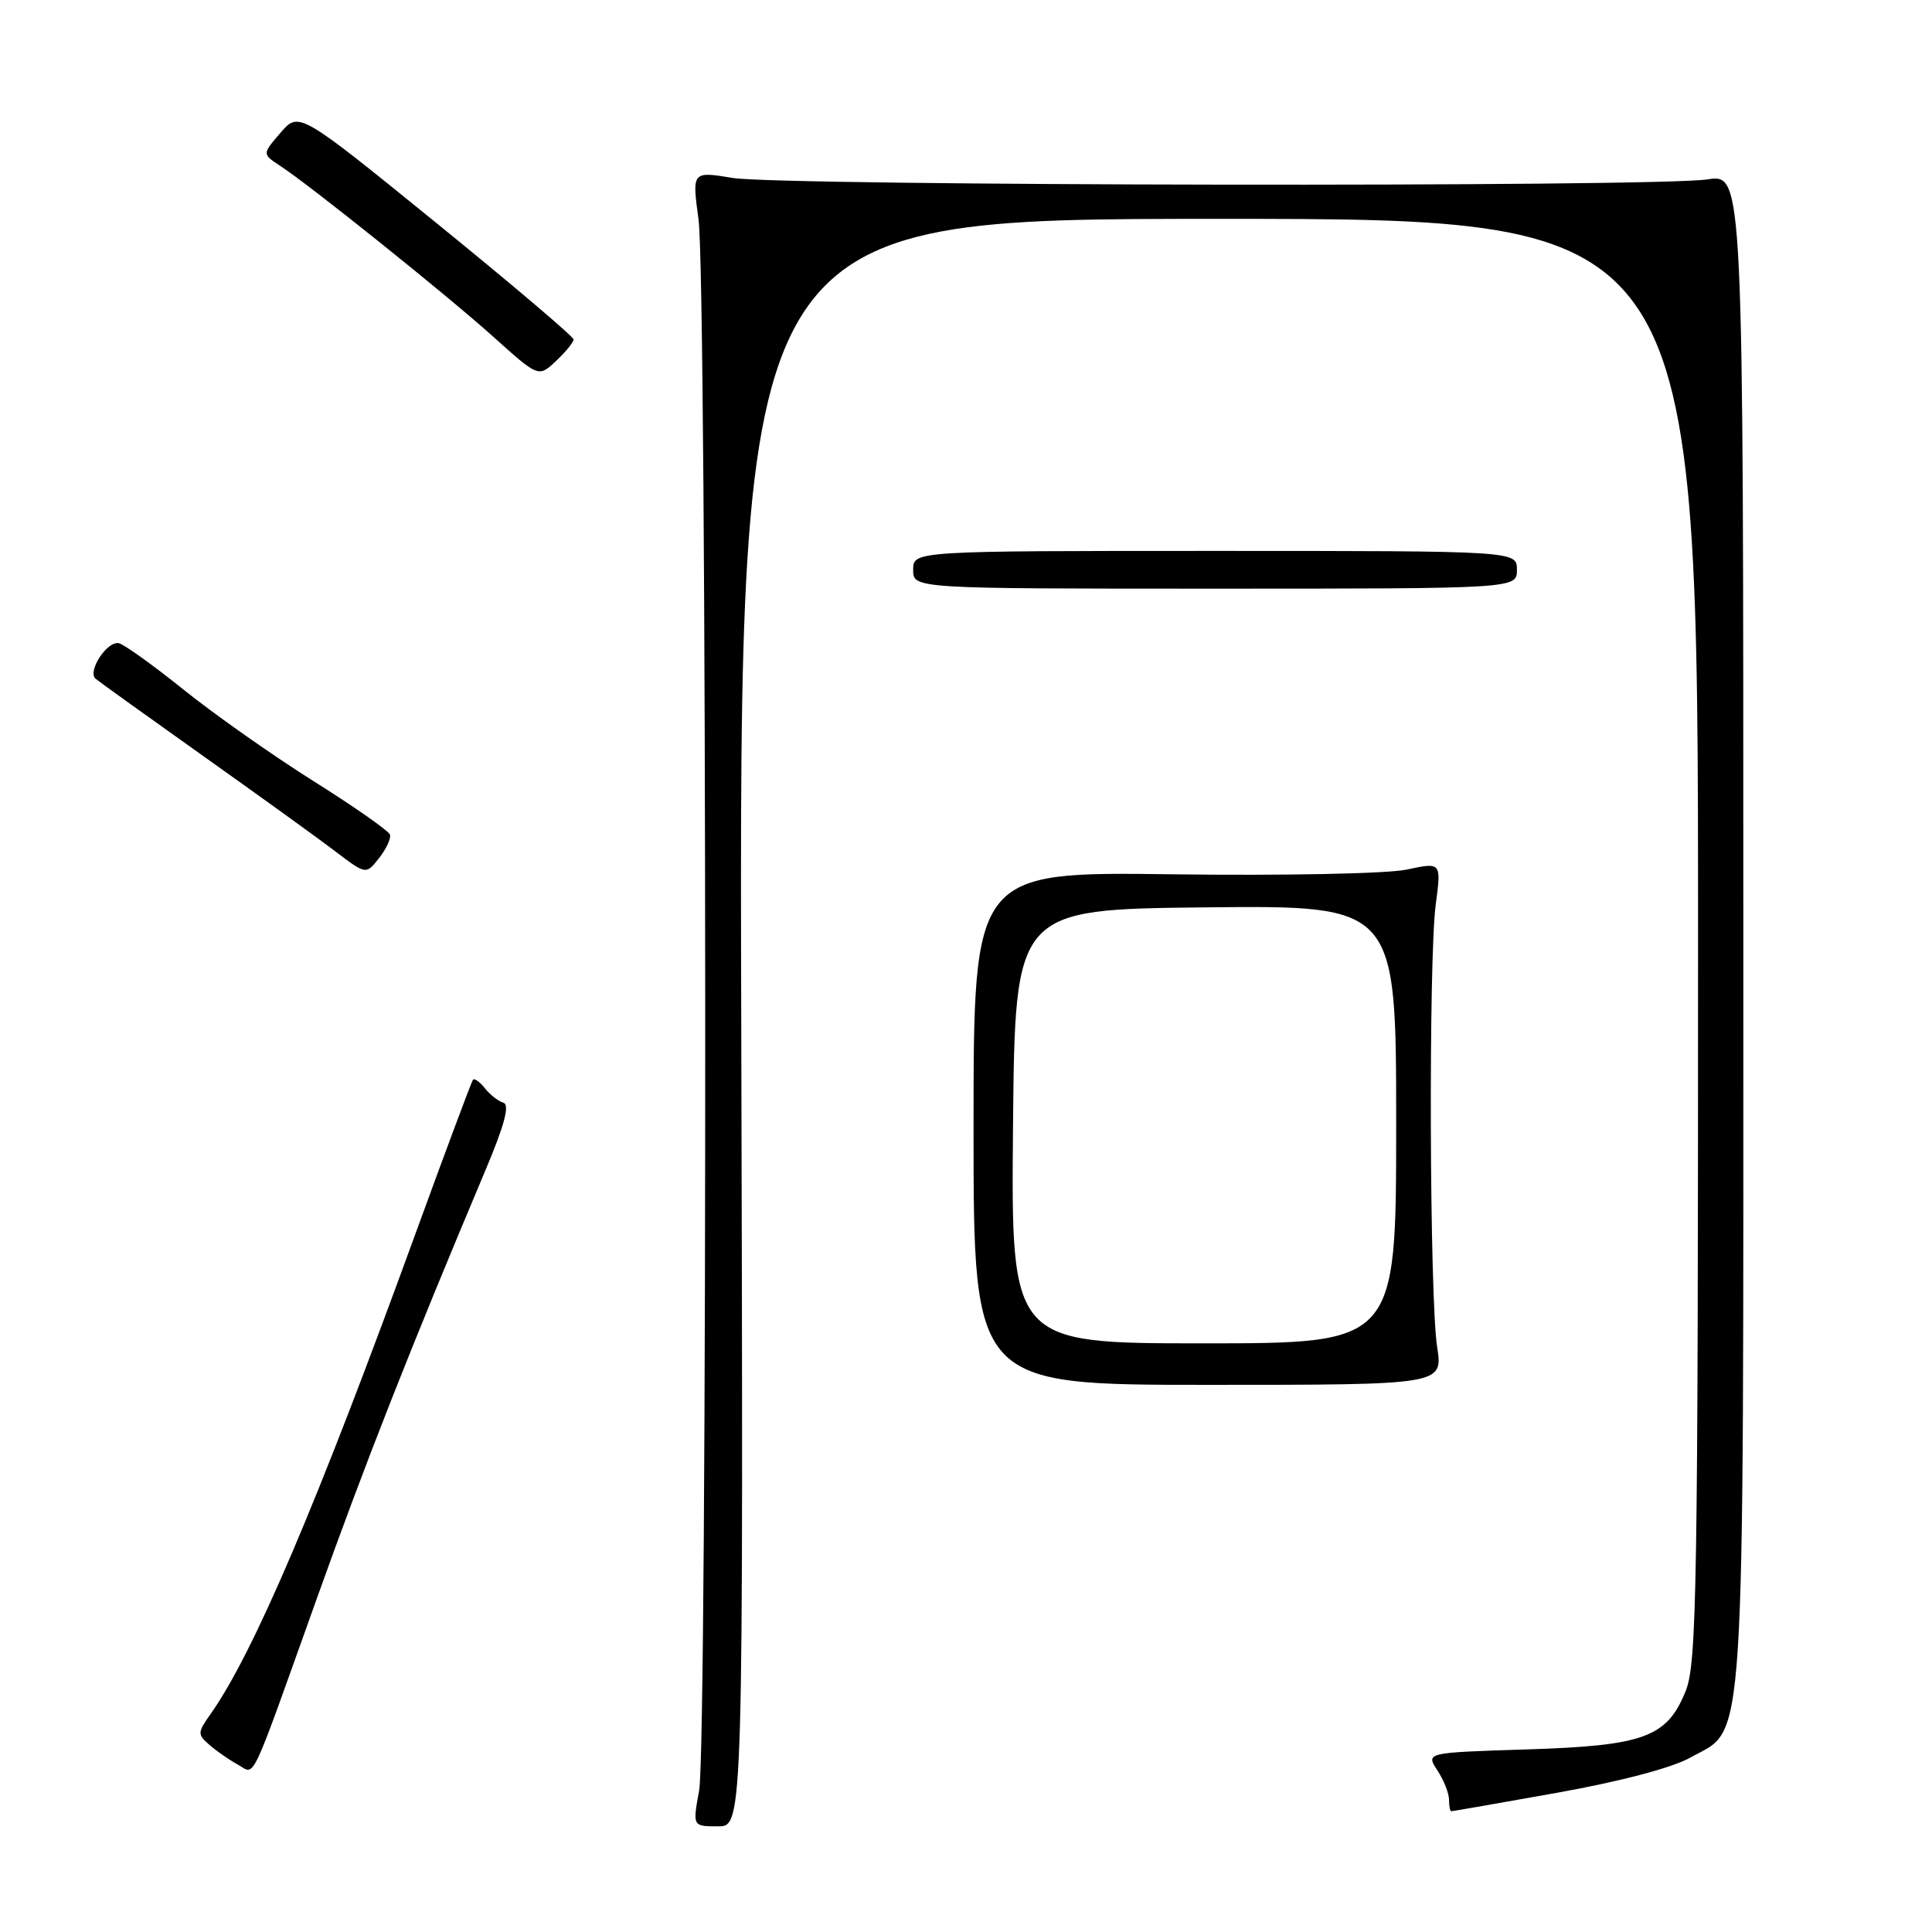 <?xml version="1.0" encoding="UTF-8" standalone="no"?>
<!DOCTYPE svg PUBLIC "-//W3C//DTD SVG 1.1//EN" "http://www.w3.org/Graphics/SVG/1.1/DTD/svg11.dtd" >
<svg xmlns="http://www.w3.org/2000/svg" xmlns:xlink="http://www.w3.org/1999/xlink" version="1.1" viewBox="0 0 256 256">
 <g >
 <path fill="currentColor"
d=" M 98.22 135.50 C 97.93 29.00 97.93 29.00 161.47 29.00 C 225.00 29.00 225.00 29.00 225.00 124.48 C 225.00 210.26 224.83 220.37 223.38 224.02 C 220.90 230.21 217.90 231.32 202.21 231.81 C 188.92 232.23 188.92 232.23 190.46 234.58 C 191.31 235.87 192.00 237.62 192.00 238.46 C 192.00 239.31 192.14 240.00 192.30 240.00 C 192.47 240.00 198.78 238.90 206.33 237.55 C 214.75 236.04 221.57 234.24 223.98 232.89 C 231.40 228.72 231.00 234.97 231.00 123.00 C 231.00 23.04 231.00 23.04 226.25 23.77 C 219.44 24.82 103.56 24.64 97.10 23.58 C 91.69 22.69 91.69 22.69 92.56 29.09 C 93.69 37.48 93.76 231.07 92.64 237.25 C 91.77 242.00 91.77 242.00 95.14 242.00 C 98.50 242.00 98.50 242.00 98.22 135.50 Z  M 42.02 211.70 C 48.45 193.72 54.32 178.81 64.35 155.00 C 66.83 149.13 67.56 146.39 66.72 146.13 C 66.05 145.93 64.94 145.07 64.26 144.21 C 63.58 143.35 62.86 142.84 62.67 143.07 C 62.48 143.31 59.05 152.50 55.04 163.50 C 42.00 199.33 33.58 219.08 27.90 227.12 C 26.15 229.59 26.15 229.82 27.78 231.23 C 28.72 232.05 30.40 233.21 31.50 233.81 C 33.90 235.11 32.88 237.25 42.02 211.70 Z  M 190.43 178.50 C 189.42 171.99 189.28 127.15 190.24 119.87 C 190.99 114.24 190.99 114.24 186.42 115.22 C 183.86 115.77 170.27 116.04 155.43 115.85 C 129.00 115.50 129.00 115.50 129.00 149.50 C 129.00 183.50 129.00 183.50 160.10 183.50 C 191.20 183.50 191.20 183.50 190.43 178.50 Z  M 51.68 110.60 C 51.53 110.11 46.98 106.92 41.57 103.52 C 36.16 100.12 28.42 94.67 24.37 91.42 C 20.32 88.16 16.44 85.38 15.75 85.23 C 14.20 84.89 11.53 88.97 12.67 89.94 C 13.13 90.33 19.57 94.95 27.00 100.23 C 34.42 105.50 42.30 111.18 44.50 112.86 C 48.50 115.90 48.50 115.90 50.23 113.70 C 51.18 112.49 51.83 111.10 51.68 110.60 Z  M 201.00 75.50 C 201.00 73.00 201.00 73.00 161.00 73.00 C 121.00 73.00 121.00 73.00 121.00 75.50 C 121.00 78.00 121.00 78.00 161.00 78.00 C 201.00 78.00 201.00 78.00 201.00 75.50 Z  M 76.00 44.98 C 76.00 44.61 67.81 37.66 57.80 29.53 C 39.61 14.76 39.61 14.76 37.17 17.59 C 34.74 20.41 34.74 20.41 37.10 21.96 C 41.14 24.60 59.21 39.09 65.43 44.68 C 71.36 50.01 71.36 50.01 73.68 47.83 C 74.96 46.63 76.00 45.35 76.00 44.98 Z  M 134.23 149.25 C 134.50 120.50 134.50 120.50 159.75 120.23 C 185.00 119.97 185.00 119.97 185.00 148.98 C 185.00 178.00 185.00 178.00 159.48 178.00 C 133.97 178.00 133.97 178.00 134.23 149.25 Z "/>
</g>
</svg>
